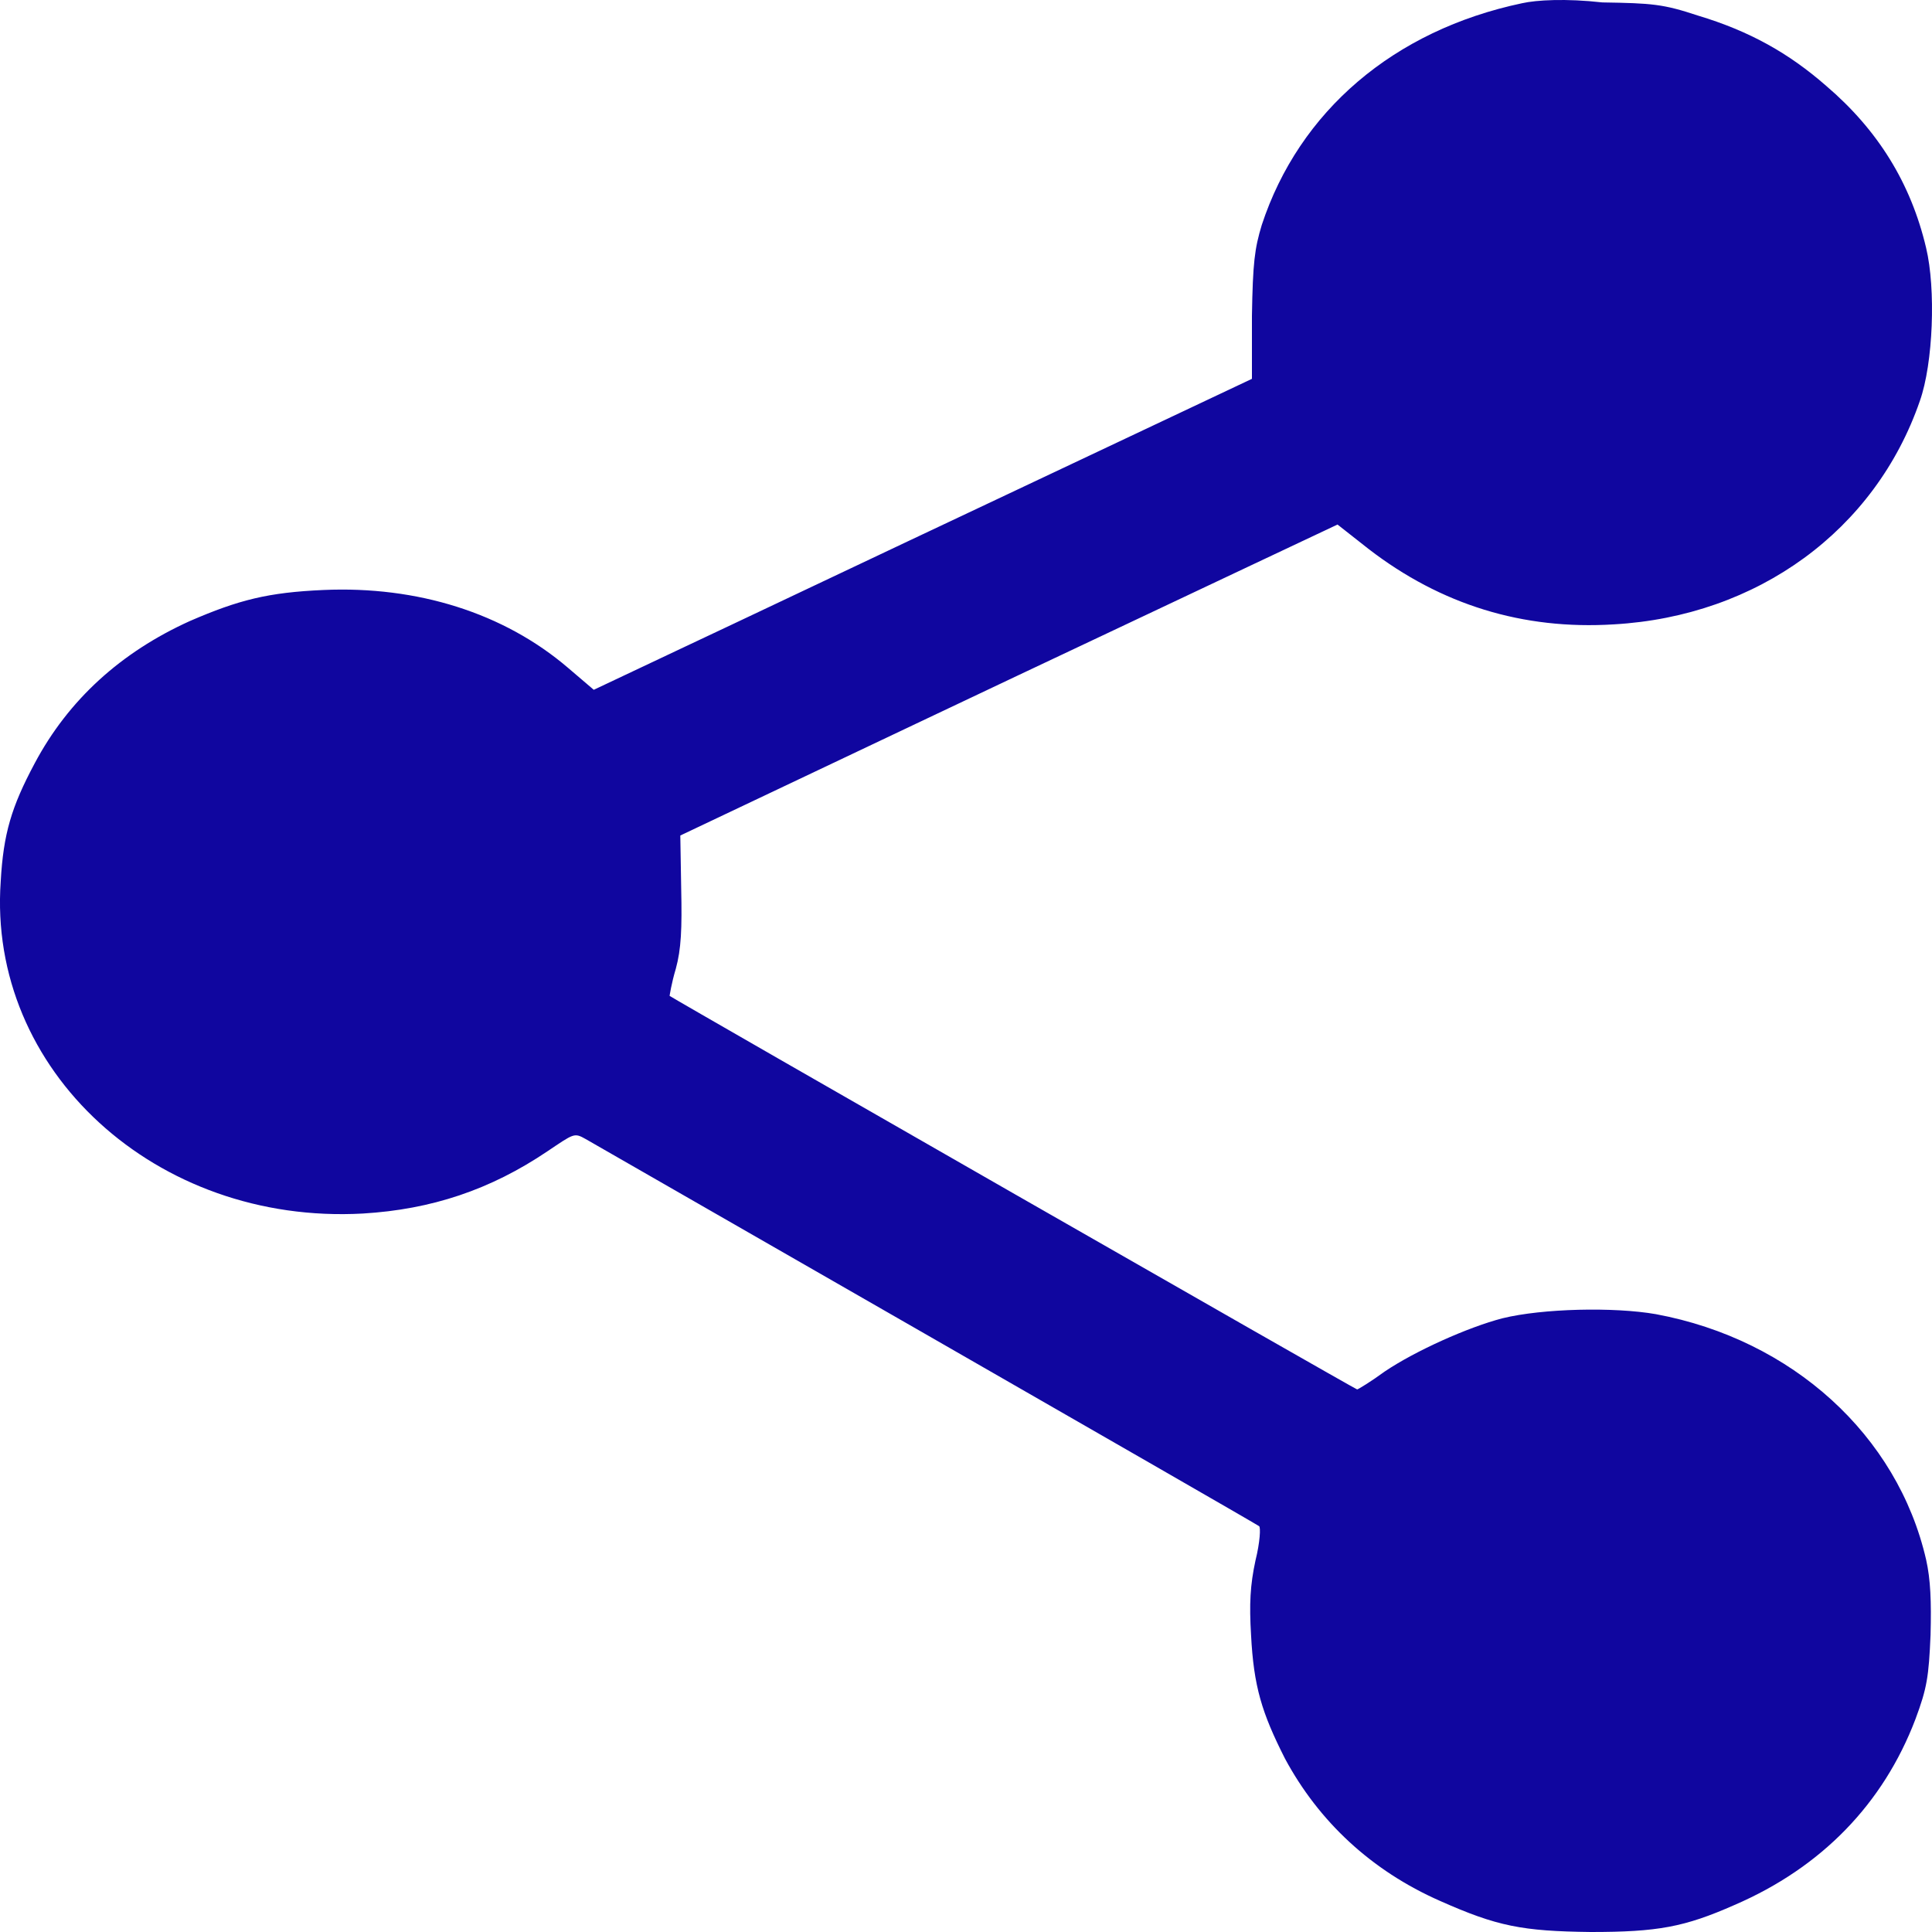<svg width="24" height="24" viewBox="0 0 24 24" fill="none" xmlns="http://www.w3.org/2000/svg">
<path d="M18.908 0.04C17.313 0.376 16.139 1.382 15.674 2.795C15.585 3.09 15.563 3.263 15.552 3.923V4.706L12.539 6.129C10.877 6.912 9.038 7.786 8.451 8.061L7.376 8.569L7.055 8.295C6.257 7.613 5.183 7.278 4.02 7.329C3.333 7.359 2.967 7.451 2.358 7.715C1.505 8.101 0.851 8.691 0.43 9.484C0.142 10.023 0.042 10.358 0.009 10.948C-0.157 13.296 1.937 15.217 4.507 15.075C5.36 15.024 6.091 14.78 6.8 14.302C7.132 14.079 7.132 14.069 7.276 14.15C7.398 14.221 15.518 18.877 15.64 18.958C15.663 18.968 15.652 19.161 15.596 19.385C15.53 19.69 15.518 19.924 15.541 20.31C15.574 20.95 15.674 21.276 15.962 21.845C16.383 22.628 17.036 23.238 17.889 23.614C18.598 23.929 18.908 23.99 19.761 24C20.592 24 20.925 23.939 21.545 23.665C22.631 23.197 23.395 22.404 23.794 21.357C23.938 20.971 23.96 20.828 23.982 20.31C23.993 19.893 23.982 19.619 23.927 19.375C23.572 17.83 22.265 16.64 20.57 16.325C20.049 16.234 19.163 16.254 18.665 16.376C18.233 16.488 17.579 16.783 17.202 17.037C17.036 17.159 16.87 17.26 16.859 17.26C16.837 17.26 8.406 12.432 8.318 12.371C8.318 12.371 8.34 12.218 8.395 12.035C8.462 11.791 8.473 11.537 8.462 11.039L8.451 10.379L11.409 8.976C13.037 8.203 14.876 7.339 15.496 7.044L16.615 6.516L17.003 6.821C17.9 7.512 18.919 7.827 20.049 7.756C21.833 7.654 23.295 6.587 23.849 4.981C24.015 4.513 24.049 3.588 23.927 3.08C23.738 2.277 23.329 1.616 22.686 1.067C22.221 0.66 21.733 0.386 21.091 0.193C20.659 0.05 20.526 0.04 19.905 0.03C19.451 -0.021 19.086 -0 18.908 0.04Z" fill="#10069F"/>
</svg>
